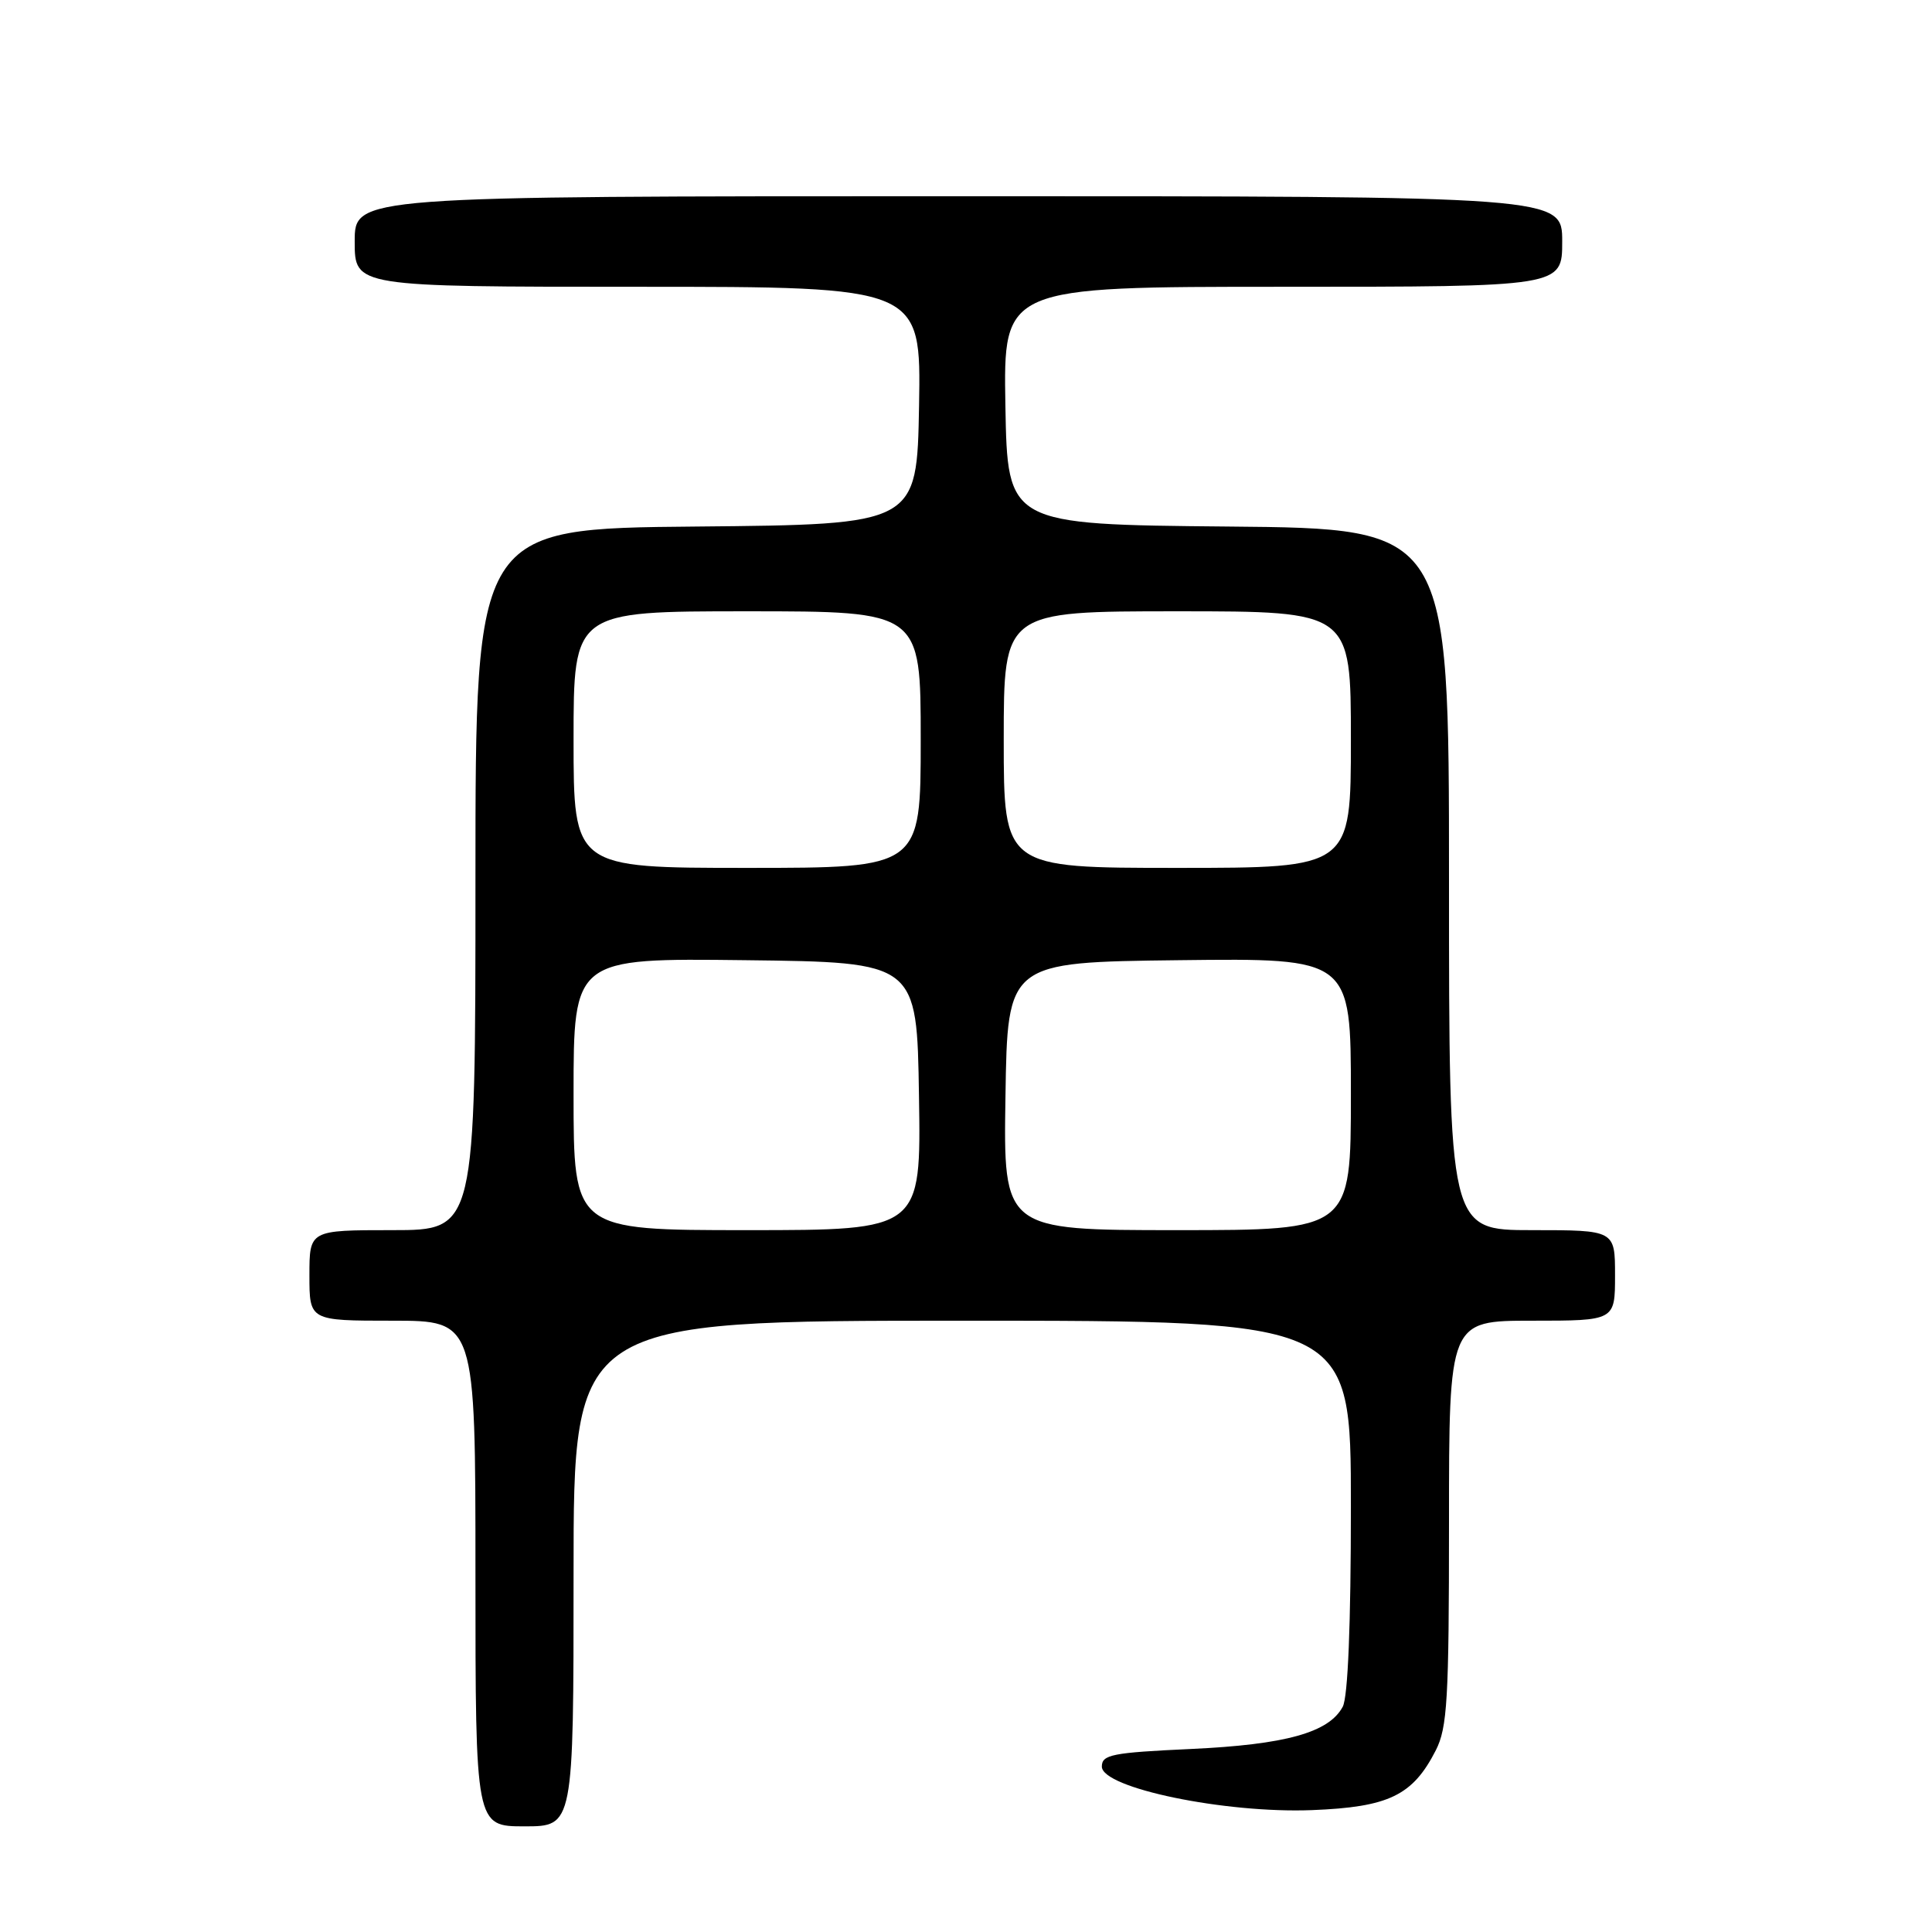 <?xml version="1.0" encoding="UTF-8" standalone="no"?>
<!DOCTYPE svg PUBLIC "-//W3C//DTD SVG 1.1//EN" "http://www.w3.org/Graphics/SVG/1.1/DTD/svg11.dtd" >
<svg xmlns="http://www.w3.org/2000/svg" xmlns:xlink="http://www.w3.org/1999/xlink" version="1.1" viewBox="0 0 256 256">
 <g >
 <path fill="currentColor"
d=" M 76.00 208.50 C 76.00 175.00 76.00 175.00 127.50 175.00 C 179.00 175.00 179.00 175.00 179.00 199.57 C 179.00 215.25 178.61 224.86 177.92 226.15 C 176.09 229.58 170.34 231.17 157.78 231.75 C 147.35 232.23 146.00 232.50 146.00 234.08 C 146.00 236.92 162.29 240.30 173.84 239.85 C 184.02 239.45 187.19 237.92 190.25 231.93 C 191.78 228.92 192.00 225.24 192.00 201.75 C 192.00 175.00 192.00 175.00 203.00 175.00 C 214.00 175.00 214.00 175.00 214.00 169.00 C 214.00 163.00 214.00 163.00 203.00 163.00 C 192.00 163.00 192.00 163.00 192.00 116.52 C 192.00 70.03 192.00 70.03 162.75 69.77 C 133.50 69.50 133.50 69.50 133.22 53.75 C 132.95 38.00 132.95 38.00 169.97 38.00 C 207.00 38.00 207.00 38.00 207.00 32.00 C 207.00 26.00 207.00 26.00 127.00 26.00 C 47.00 26.00 47.00 26.00 47.00 32.00 C 47.00 38.00 47.00 38.00 84.53 38.00 C 122.05 38.00 122.05 38.00 121.78 53.75 C 121.50 69.50 121.50 69.50 92.25 69.77 C 63.00 70.03 63.00 70.03 63.00 116.52 C 63.00 163.00 63.00 163.00 52.00 163.00 C 41.00 163.00 41.00 163.00 41.00 169.00 C 41.00 175.00 41.00 175.00 52.00 175.00 C 63.00 175.00 63.00 175.00 63.00 208.50 C 63.00 242.00 63.00 242.00 69.50 242.00 C 76.00 242.00 76.00 242.00 76.00 208.50 Z  M 76.00 144.98 C 76.00 126.96 76.00 126.96 98.75 127.23 C 121.50 127.50 121.50 127.50 121.77 145.25 C 122.05 163.00 122.05 163.00 99.02 163.00 C 76.00 163.00 76.00 163.00 76.00 144.98 Z  M 133.23 145.25 C 133.50 127.50 133.50 127.50 156.25 127.23 C 179.00 126.96 179.00 126.96 179.00 144.98 C 179.00 163.00 179.00 163.00 155.98 163.00 C 132.95 163.00 132.95 163.00 133.23 145.25 Z  M 76.00 98.00 C 76.00 81.00 76.00 81.00 99.00 81.00 C 122.00 81.00 122.00 81.00 122.00 98.00 C 122.00 115.00 122.00 115.00 99.00 115.00 C 76.00 115.00 76.00 115.00 76.00 98.00 Z  M 133.00 98.00 C 133.00 81.00 133.00 81.00 156.00 81.00 C 179.00 81.00 179.00 81.00 179.00 98.00 C 179.00 115.00 179.00 115.00 156.00 115.00 C 133.00 115.00 133.00 115.00 133.00 98.00 Z "/>
</g>
</svg>